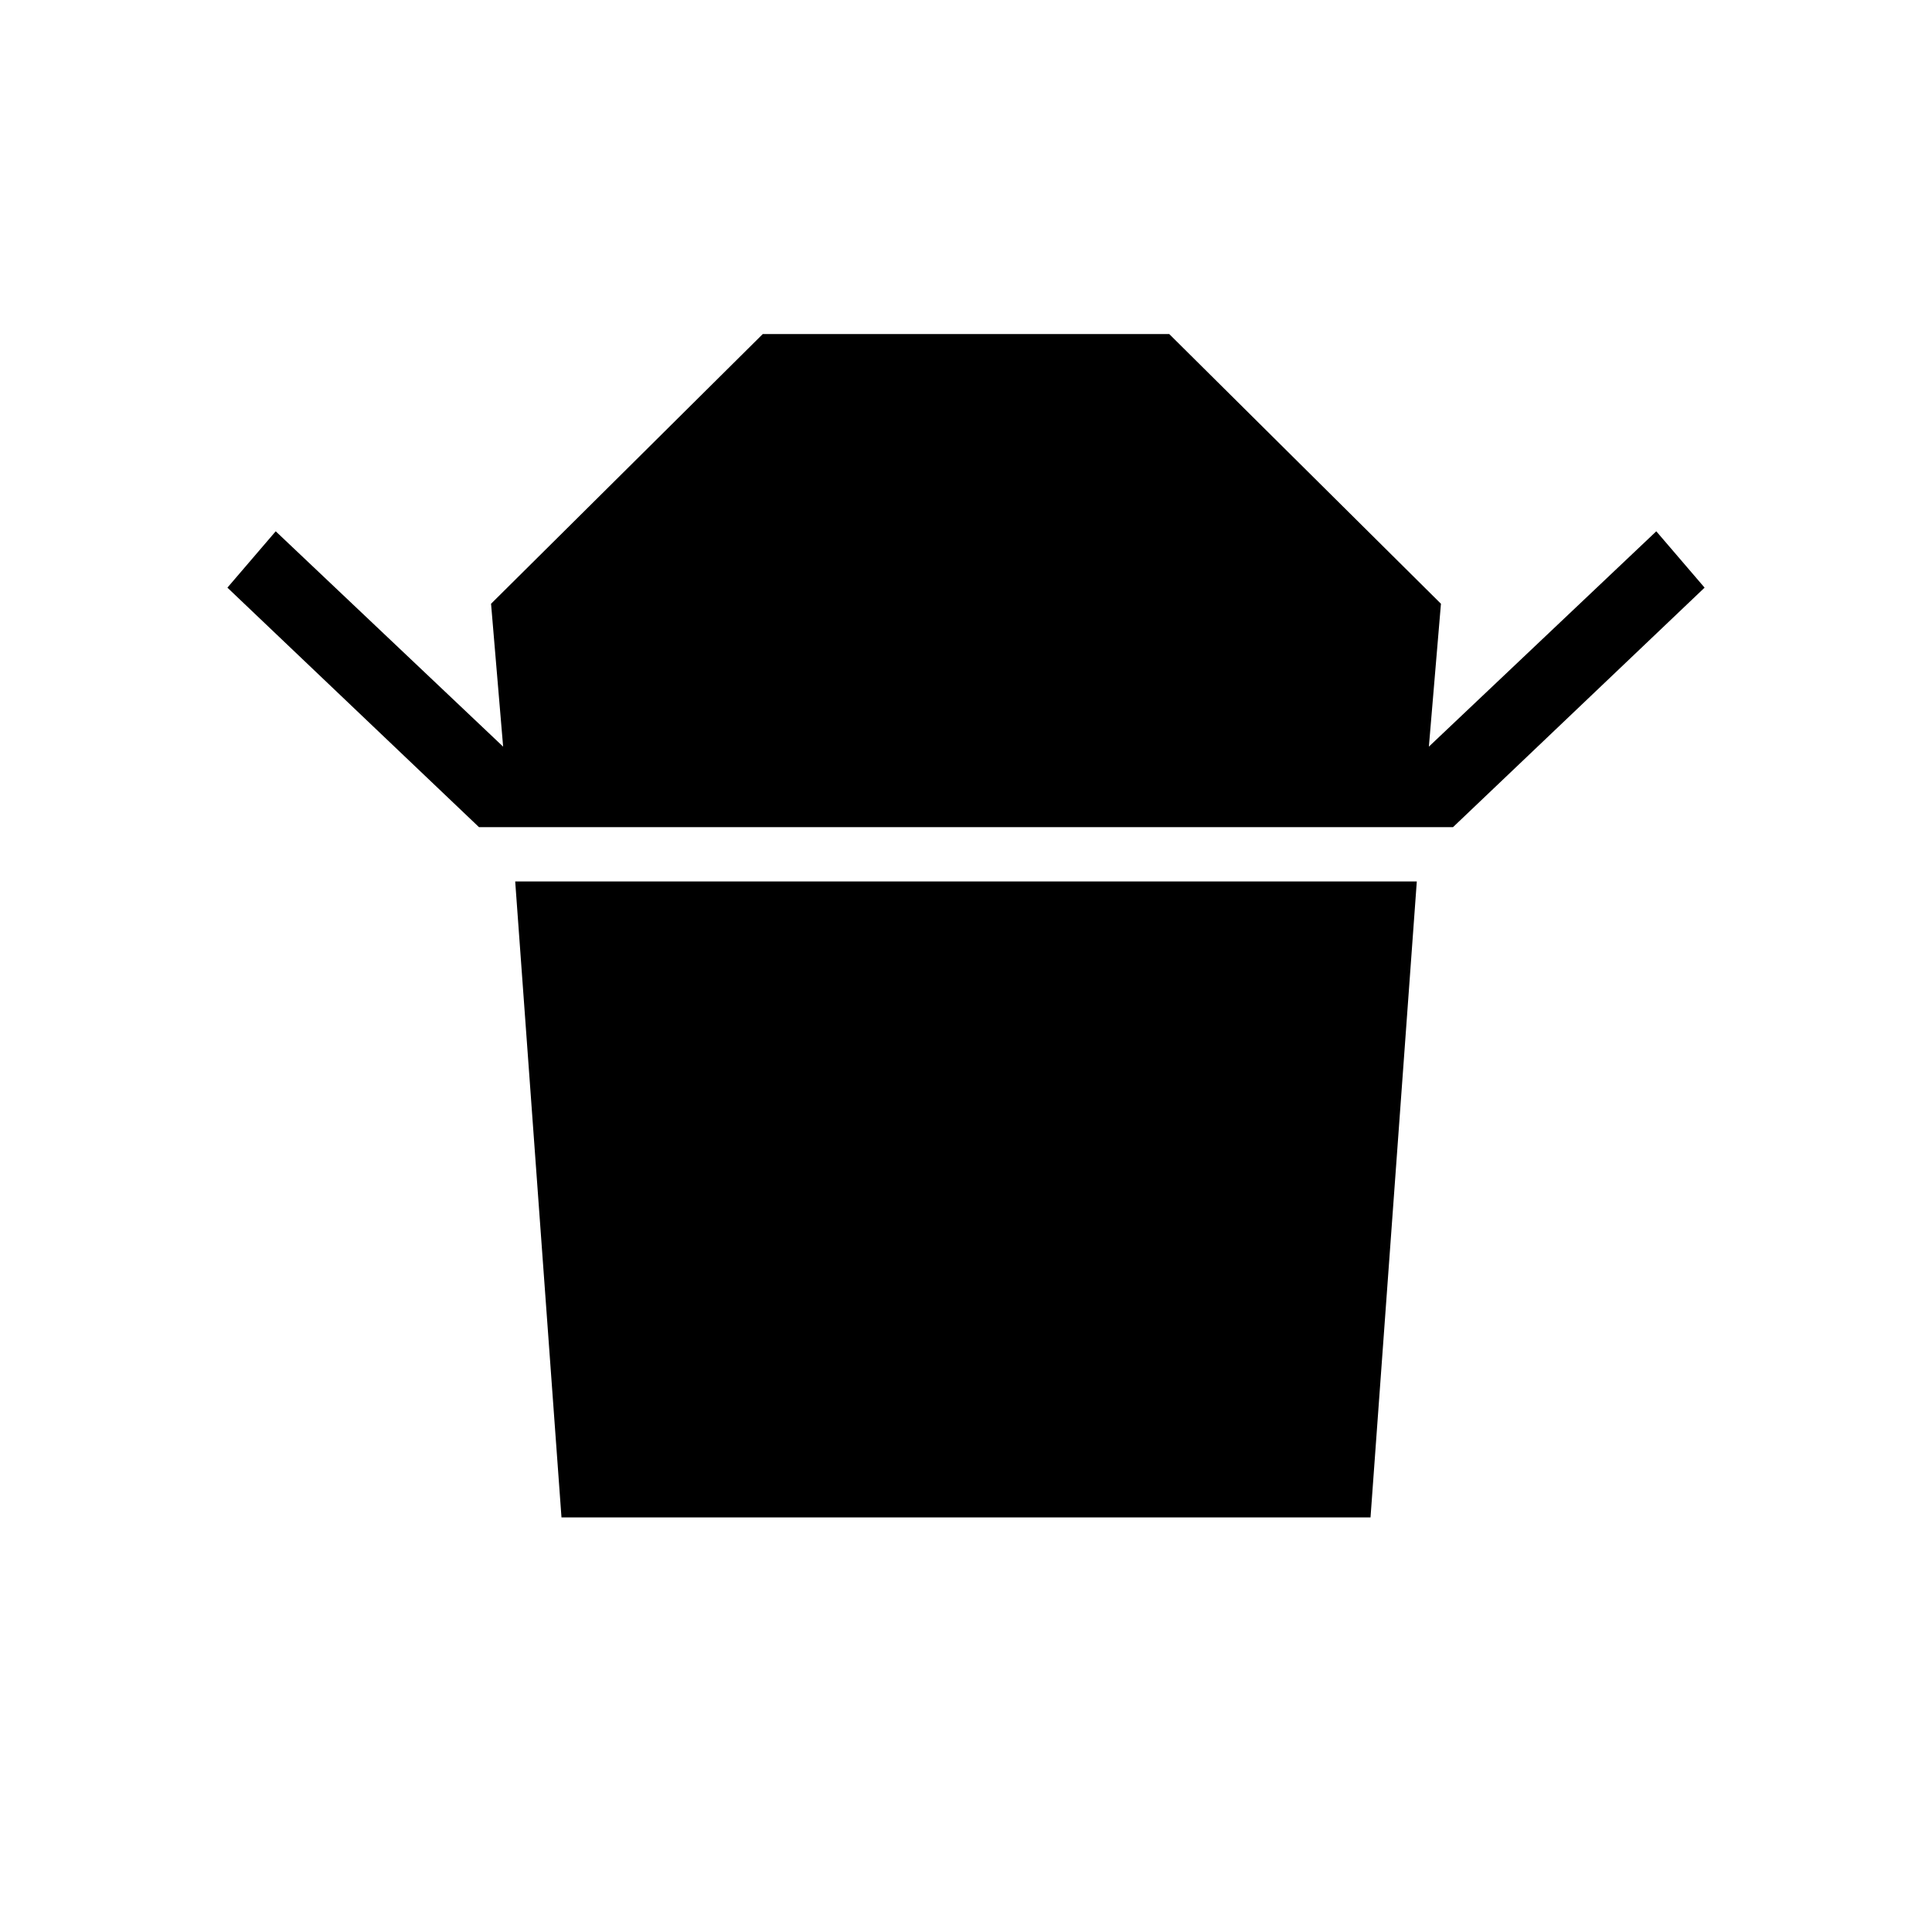 <svg xmlns="http://www.w3.org/2000/svg" height="24" width="24"><path d="M5.95 10.275 2.825 7.3l.6-.7L6.25 9.275 6.1 7.5l3.375-3.35h5.05L17.9 7.5l-.15 1.775L20.575 6.6l.6.7-3.125 2.975Zm1.025 8.575-.575-7.9h11.2l-.575 7.9Z"/></svg>
